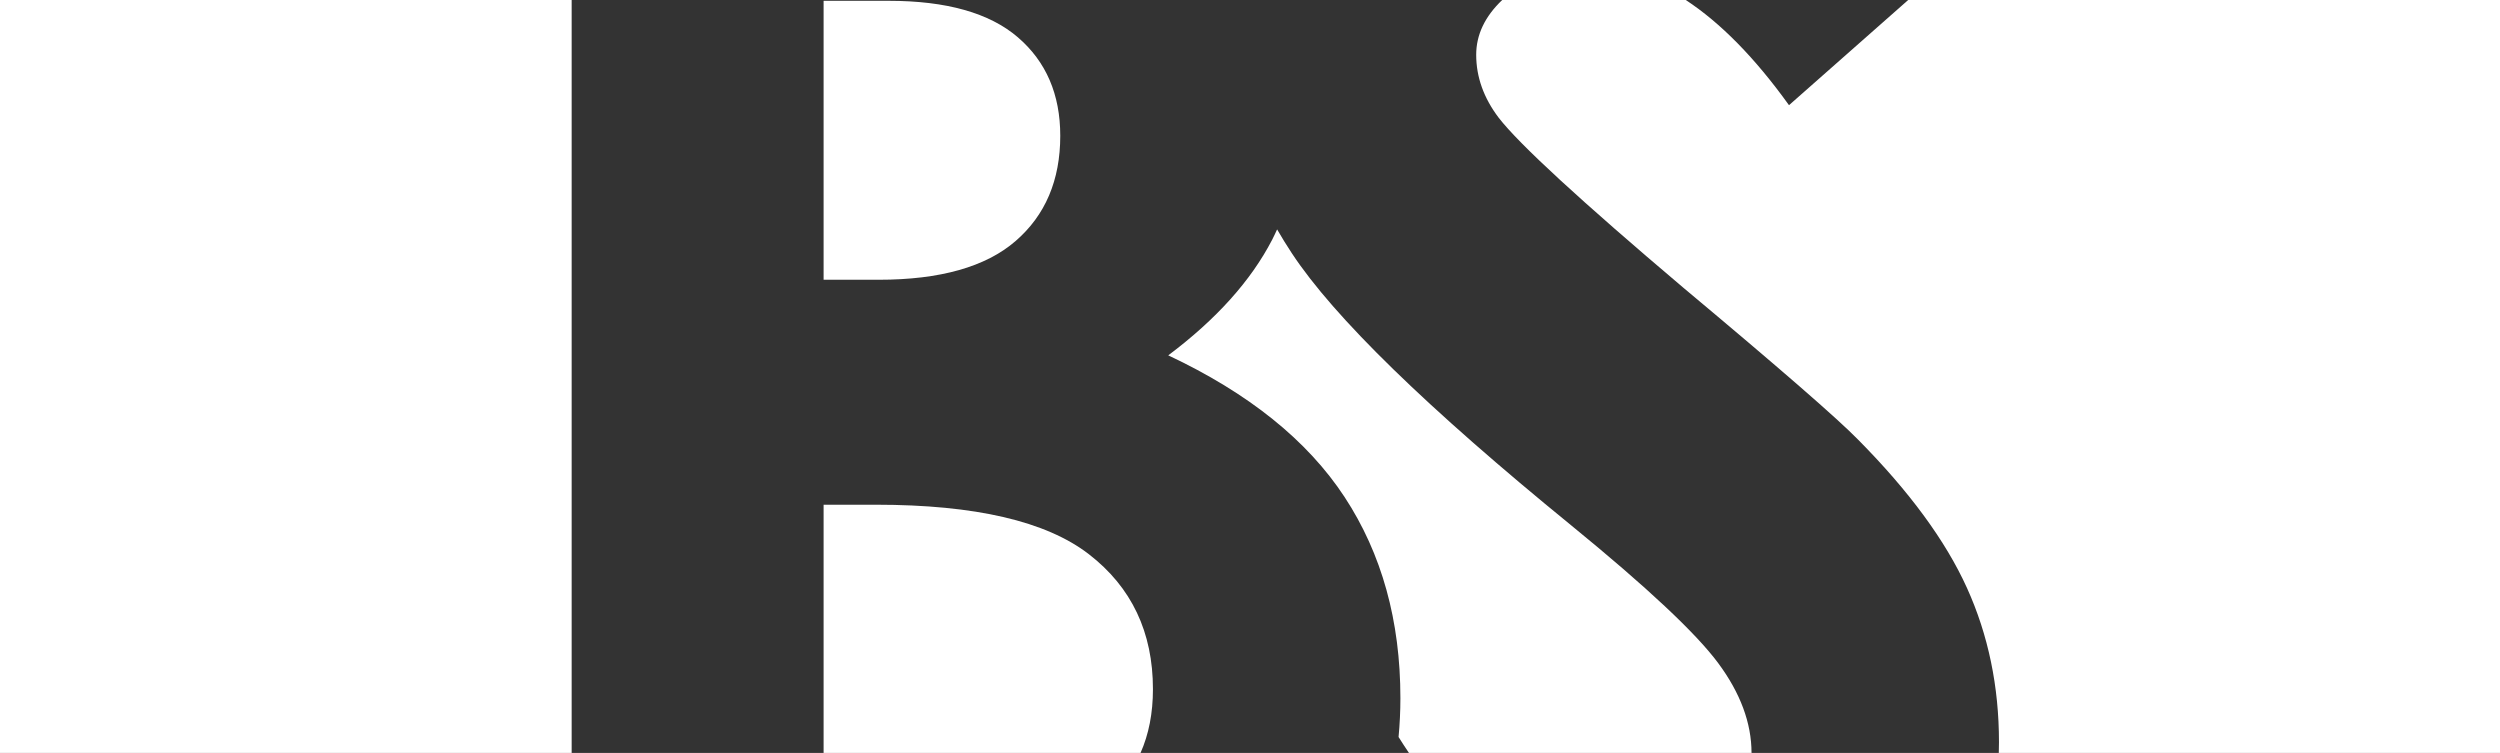 <?xml version="1.0" encoding="utf-8"?>
<!-- Generator: Adobe Illustrator 17.0.0, SVG Export Plug-In . SVG Version: 6.00 Build 0)  -->
<!DOCTYPE svg PUBLIC "-//W3C//DTD SVG 1.1//EN" "http://www.w3.org/Graphics/SVG/1.1/DTD/svg11.dtd">
<svg version="1.1" id="Layer_1" xmlns="http://www.w3.org/2000/svg" xmlns:xlink="http://www.w3.org/1999/xlink" x="0px" y="0px"
	 width="350px" height="105.411px" viewBox="0 0 350 105.411" enable-background="new 0 0 350 105.411" xml:space="preserve">
<rect x="0" y="0" width="350" height="105.411" fill="#333333" stroke="none"/>
<g>
	<path fill="#FFFFFF" d="M142.492,5.215c-3.962-3.401-9.99-5.102-18.082-5.102h-9.106v39.053h7.714
		c8.598,0,14.985-1.805,19.159-5.417c4.173-3.61,6.259-8.523,6.259-14.739C148.437,13.215,146.455,8.617,142.492,5.215z"/>
	<rect x="-77.823" fill="#FFFFFF" width="157.855" height="105.411"/>
	<path fill="#FFFFFF" d="M235.69,40.3c13.459,11.255,21.621,18.351,24.482,21.29c7.148,7.224,12.219,14.131,15.205,20.724
		c2.986,6.594,4.48,13.794,4.48,21.604c0,0.502-0.016,0.997-0.027,1.493H425V0H267.147L250.46,14.726
		C245.686,8.084,240.868,3.186,236.005,0h-25.695c-2.419,2.3-3.642,4.856-3.642,7.672c0,3.108,1.051,6.047,3.154,8.818
		C212.683,20.187,221.306,28.123,235.69,40.3z"/>
	<path fill="#FFFFFF" d="M159.674,105.411c1.154-2.596,1.738-5.569,1.738-8.926c0-7.978-2.99-14.276-8.97-18.896
		c-5.98-4.617-15.917-6.929-29.812-6.929h-7.326v34.751H159.674z"/>
	<path fill="#FFFFFF" d="M188.245,69.589c5.206,7.937,7.811,17.322,7.811,28.156c0,1.841-0.089,3.652-0.257,5.436
		c0.481,0.767,0.966,1.507,1.454,2.23h47.962c-0.005-4.192-1.56-8.384-4.669-12.579c-3.113-4.198-9.969-10.623-20.568-19.274
		c-20.193-16.459-33.232-29.164-39.123-38.108c-0.732-1.112-1.418-2.223-2.059-3.334c-0.226,0.484-0.446,0.97-0.692,1.445
		c-2.981,5.753-7.832,11.149-14.55,16.188C174.807,55.039,183.037,61.653,188.245,69.589z"/>
</g>
</svg>
